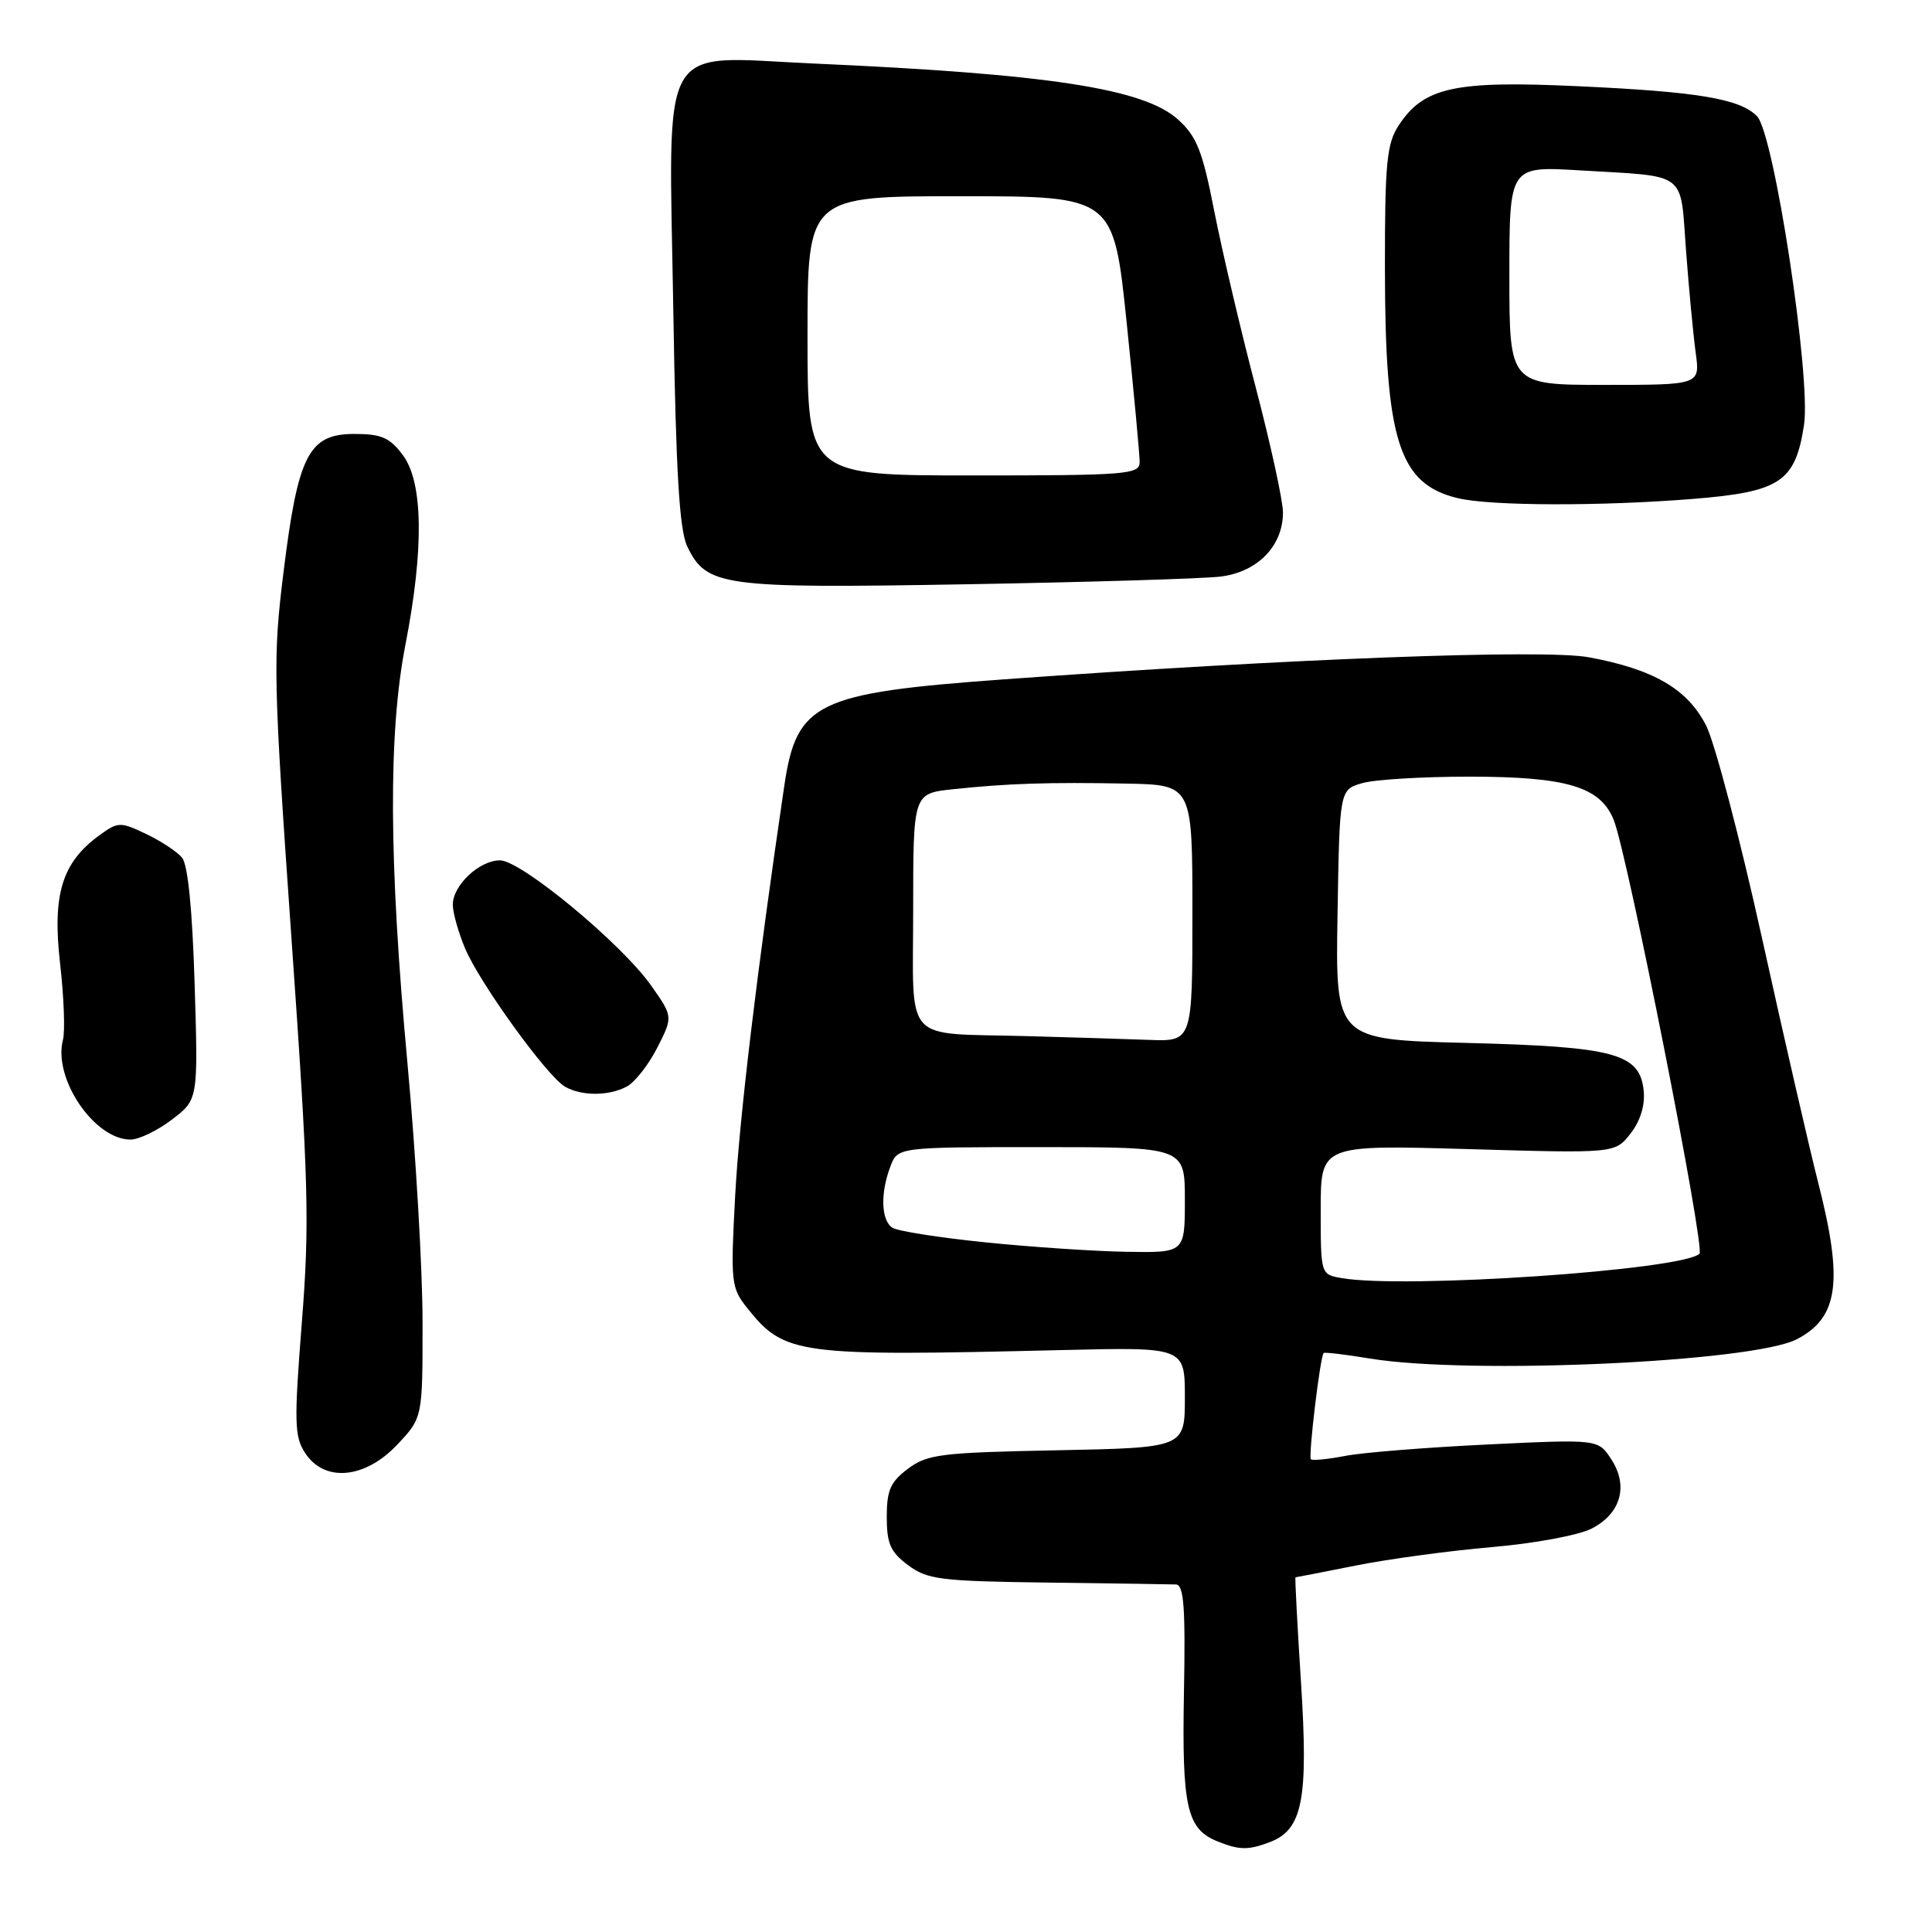 <?xml version="1.0" encoding="UTF-8" standalone="no"?>
<!DOCTYPE svg PUBLIC "-//W3C//DTD SVG 1.1//EN" "http://www.w3.org/Graphics/SVG/1.1/DTD/svg11.dtd" >
<svg xmlns="http://www.w3.org/2000/svg" xmlns:xlink="http://www.w3.org/1999/xlink" version="1.1" viewBox="0 0 256 256">
 <g >
 <path fill="currentColor"
d=" M 168.28 244.08 C 172.60 242.44 173.38 238.45 172.39 222.96 C 171.90 215.28 171.57 209.00 171.66 209.00 C 171.75 209.00 175.35 208.30 179.66 207.44 C 183.97 206.58 192.08 205.48 197.68 205.00 C 203.31 204.52 209.22 203.42 210.91 202.54 C 214.78 200.55 215.81 196.88 213.49 193.34 C 211.76 190.70 211.76 190.70 197.13 191.40 C 189.08 191.79 180.60 192.46 178.28 192.91 C 175.95 193.36 173.89 193.56 173.70 193.36 C 173.34 193.01 174.93 179.73 175.39 179.28 C 175.52 179.15 178.30 179.48 181.56 180.02 C 194.80 182.18 232.22 180.49 238.08 177.46 C 243.62 174.59 244.27 169.81 240.91 156.67 C 239.76 152.17 236.42 137.64 233.49 124.37 C 230.56 111.10 227.22 98.40 226.07 96.14 C 223.60 91.29 219.10 88.67 210.51 87.09 C 204.61 86.00 170.93 87.27 133.00 90.02 C 108.15 91.82 105.55 93.08 103.92 104.14 C 100.32 128.55 97.96 148.20 97.41 158.50 C 96.80 169.88 96.88 170.64 98.97 173.27 C 103.96 179.53 105.48 179.74 140.75 178.89 C 157.00 178.50 157.00 178.50 157.00 185.17 C 157.00 191.83 157.00 191.83 140.07 192.17 C 124.71 192.47 122.88 192.69 120.32 194.61 C 117.99 196.35 117.50 197.47 117.50 201.00 C 117.50 204.54 117.99 205.65 120.32 207.39 C 122.88 209.30 124.61 209.52 138.82 209.70 C 147.45 209.81 155.10 209.92 155.82 209.95 C 156.87 209.99 157.09 212.98 156.88 224.25 C 156.60 239.46 157.25 242.35 161.32 243.99 C 164.21 245.16 165.41 245.18 168.28 244.08 Z  M 52.63 191.43 C 56.00 187.86 56.00 187.86 55.99 175.18 C 55.99 168.21 55.09 152.82 54.00 141.00 C 51.52 114.15 51.43 97.17 53.73 85.38 C 56.19 72.74 56.07 63.91 53.39 60.32 C 51.65 57.98 50.54 57.50 46.95 57.50 C 40.91 57.50 39.49 60.27 37.58 75.71 C 36.15 87.25 36.20 89.77 38.61 124.19 C 40.90 156.72 41.04 162.04 39.99 175.29 C 38.96 188.48 39.00 190.36 40.44 192.54 C 42.99 196.45 48.36 195.96 52.63 191.43 Z  M 22.78 148.35 C 26.26 145.70 26.26 145.70 25.79 130.40 C 25.49 120.54 24.90 114.58 24.12 113.64 C 23.45 112.84 21.30 111.42 19.33 110.49 C 15.92 108.87 15.64 108.88 13.13 110.71 C 8.21 114.30 6.92 118.53 7.96 127.65 C 8.47 132.10 8.64 136.66 8.34 137.80 C 7.01 142.90 12.50 151.00 17.29 151.00 C 18.40 151.00 20.87 149.81 22.78 148.35 Z  M 83.06 143.97 C 84.12 143.40 85.94 141.09 87.09 138.83 C 89.18 134.72 89.18 134.72 86.30 130.62 C 82.39 125.05 69.06 114.01 66.25 114.00 C 63.52 114.00 60.00 117.30 60.00 119.88 C 60.00 120.91 60.72 123.50 61.61 125.63 C 63.48 130.15 72.45 142.57 74.85 143.98 C 77.03 145.25 80.67 145.25 83.06 143.97 Z  M 161.72 76.40 C 166.63 75.80 170.00 72.35 170.00 67.91 C 170.00 66.36 168.37 58.88 166.38 51.29 C 164.39 43.71 161.93 33.23 160.90 28.00 C 159.34 20.01 158.58 18.08 156.10 15.84 C 151.57 11.74 138.97 9.80 107.86 8.42 C 86.96 7.49 88.62 4.56 89.22 41.26 C 89.56 62.51 90.02 70.22 91.06 72.39 C 93.62 77.71 95.60 77.98 128.00 77.42 C 144.22 77.14 159.40 76.68 161.72 76.40 Z  M 224.31 66.11 C 235.89 65.18 237.88 63.86 239.04 56.33 C 240.00 50.06 235.07 17.64 232.80 15.38 C 230.51 13.08 224.96 12.15 209.00 11.42 C 192.71 10.66 188.65 11.56 185.33 16.62 C 183.75 19.04 183.50 21.60 183.51 35.46 C 183.52 58.41 185.34 64.15 193.21 66.02 C 197.57 67.05 212.14 67.09 224.31 66.11 Z  M 177.75 169.35 C 175.00 168.87 175.00 168.86 175.00 160.28 C 175.00 151.70 175.00 151.70 194.50 152.26 C 213.99 152.83 213.99 152.83 216.04 150.22 C 217.34 148.57 217.99 146.48 217.80 144.56 C 217.31 139.58 214.01 138.69 194.23 138.19 C 176.95 137.75 176.95 137.75 177.23 121.19 C 177.50 104.64 177.50 104.64 180.50 103.77 C 182.15 103.29 188.53 102.91 194.69 102.91 C 207.62 102.92 212.04 104.24 213.82 108.63 C 215.63 113.07 225.98 165.42 225.19 166.13 C 222.80 168.31 185.99 170.81 177.75 169.35 Z  M 130.50 164.61 C 124.45 163.99 118.94 163.13 118.25 162.68 C 116.75 161.72 116.63 158.10 117.98 154.57 C 118.95 152.00 118.95 152.00 137.98 152.00 C 157.00 152.00 157.00 152.00 157.00 159.00 C 157.00 166.00 157.00 166.00 149.25 165.87 C 144.99 165.80 136.55 165.23 130.50 164.61 Z  M 136.00 137.29 C 119.44 136.84 121.00 138.58 121.00 120.55 C 121.00 105.14 121.00 105.14 126.25 104.58 C 133.48 103.81 139.01 103.63 149.25 103.83 C 158.00 104.00 158.00 104.00 158.00 121.00 C 158.00 138.00 158.00 138.00 152.25 137.79 C 149.09 137.67 141.78 137.45 136.00 137.29 Z  M 107.00 44.50 C 107.00 26.00 107.00 26.00 127.27 26.00 C 147.55 26.00 147.55 26.00 149.29 42.75 C 150.24 51.96 151.02 60.29 151.01 61.25 C 151.00 62.86 149.28 63.00 129.00 63.00 C 107.00 63.00 107.00 63.00 107.00 44.50 Z  M 200.00 36.51 C 200.00 22.02 200.00 22.02 209.25 22.57 C 223.81 23.44 222.60 22.54 223.41 33.23 C 223.79 38.33 224.37 44.41 224.69 46.75 C 225.27 51.00 225.27 51.00 212.64 51.00 C 200.00 51.00 200.00 51.00 200.00 36.51 Z "/>
</g>
</svg>
